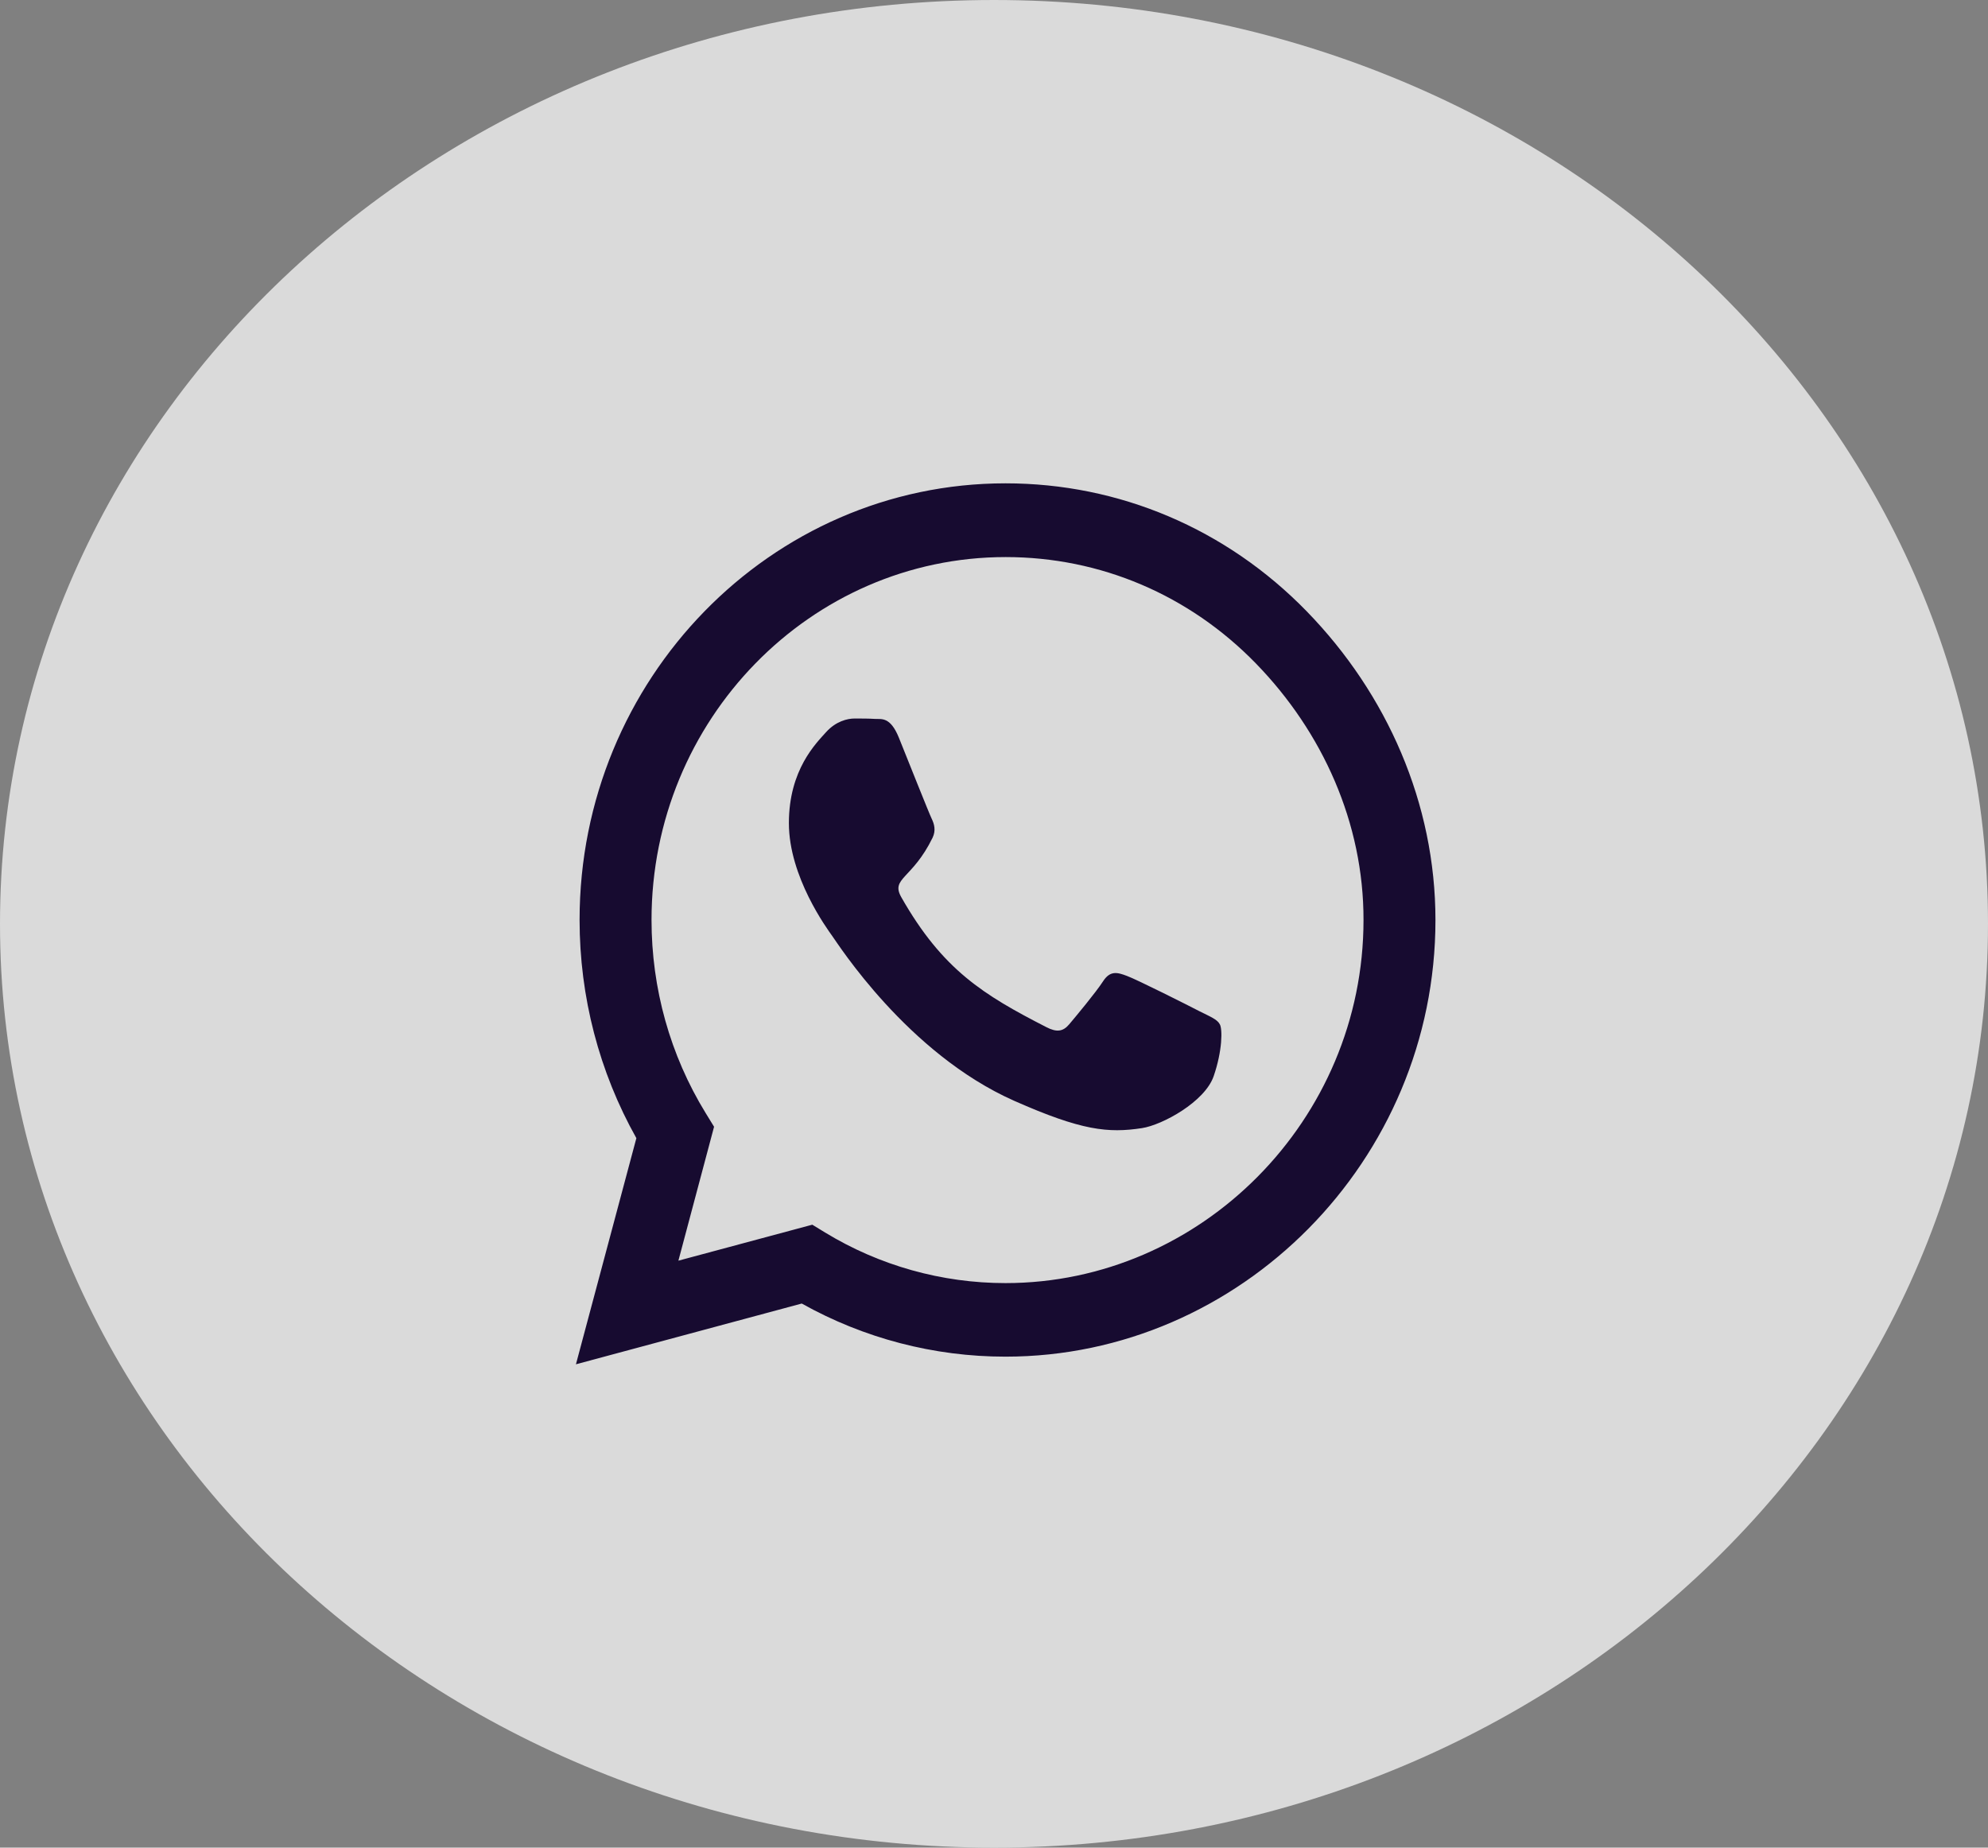 <svg width="85" height="79" viewBox="0 0 85 79" fill="none" xmlns="http://www.w3.org/2000/svg">
<rect x="0" y="0" width="85" height="79" fill="#808080" stroke="none"/>
<path d="M85 39.5C85 61.315 65.972 79 42.5 79C19.028 79 0 61.315 0 39.5C0 17.685 19.028 0 42.5 0C65.972 0 85 17.685 85 39.5Z" fill="#F0F0F0" fill-opacity="0.8"/>
<path d="M55.871 26.139C52.434 22.608 47.856 20.666 42.992 20.666C32.951 20.666 24.781 29.04 24.781 39.332C24.781 42.619 25.618 45.831 27.209 48.665L24.625 58.334L34.28 55.736C36.938 57.224 39.932 58.007 42.984 58.007H42.992C53.024 58.007 61.375 49.632 61.375 39.34C61.375 34.354 59.308 29.671 55.871 26.139ZM42.992 54.862C40.268 54.862 37.602 54.114 35.281 52.701L34.731 52.365L29.006 53.903L30.531 48.177L30.17 47.589C28.653 45.117 27.857 42.266 27.857 39.332C27.857 30.781 34.649 23.819 43 23.819C47.044 23.819 50.842 25.433 53.697 28.367C56.552 31.302 58.307 35.195 58.299 39.34C58.299 47.9 51.334 54.862 42.992 54.862ZM51.293 43.242C50.842 43.006 48.603 41.88 48.184 41.728C47.766 41.568 47.462 41.493 47.159 41.964C46.855 42.434 45.986 43.477 45.715 43.797C45.453 44.108 45.182 44.15 44.731 43.914C42.057 42.544 40.301 41.468 38.538 38.365C38.07 37.541 39.005 37.6 39.875 35.817C40.022 35.506 39.948 35.237 39.834 35.002C39.719 34.766 38.808 32.471 38.431 31.537C38.062 30.629 37.684 30.756 37.406 30.739C37.143 30.722 36.84 30.722 36.536 30.722C36.232 30.722 35.74 30.84 35.322 31.302C34.904 31.773 33.73 32.9 33.73 35.195C33.73 37.49 35.363 39.71 35.584 40.021C35.814 40.332 38.792 45.041 43.361 47.067C46.248 48.345 47.38 48.455 48.824 48.236C49.702 48.102 51.515 47.109 51.892 46.016C52.27 44.923 52.27 43.99 52.155 43.797C52.048 43.586 51.745 43.469 51.293 43.242Z" fill="#170B30"/>
</svg>
